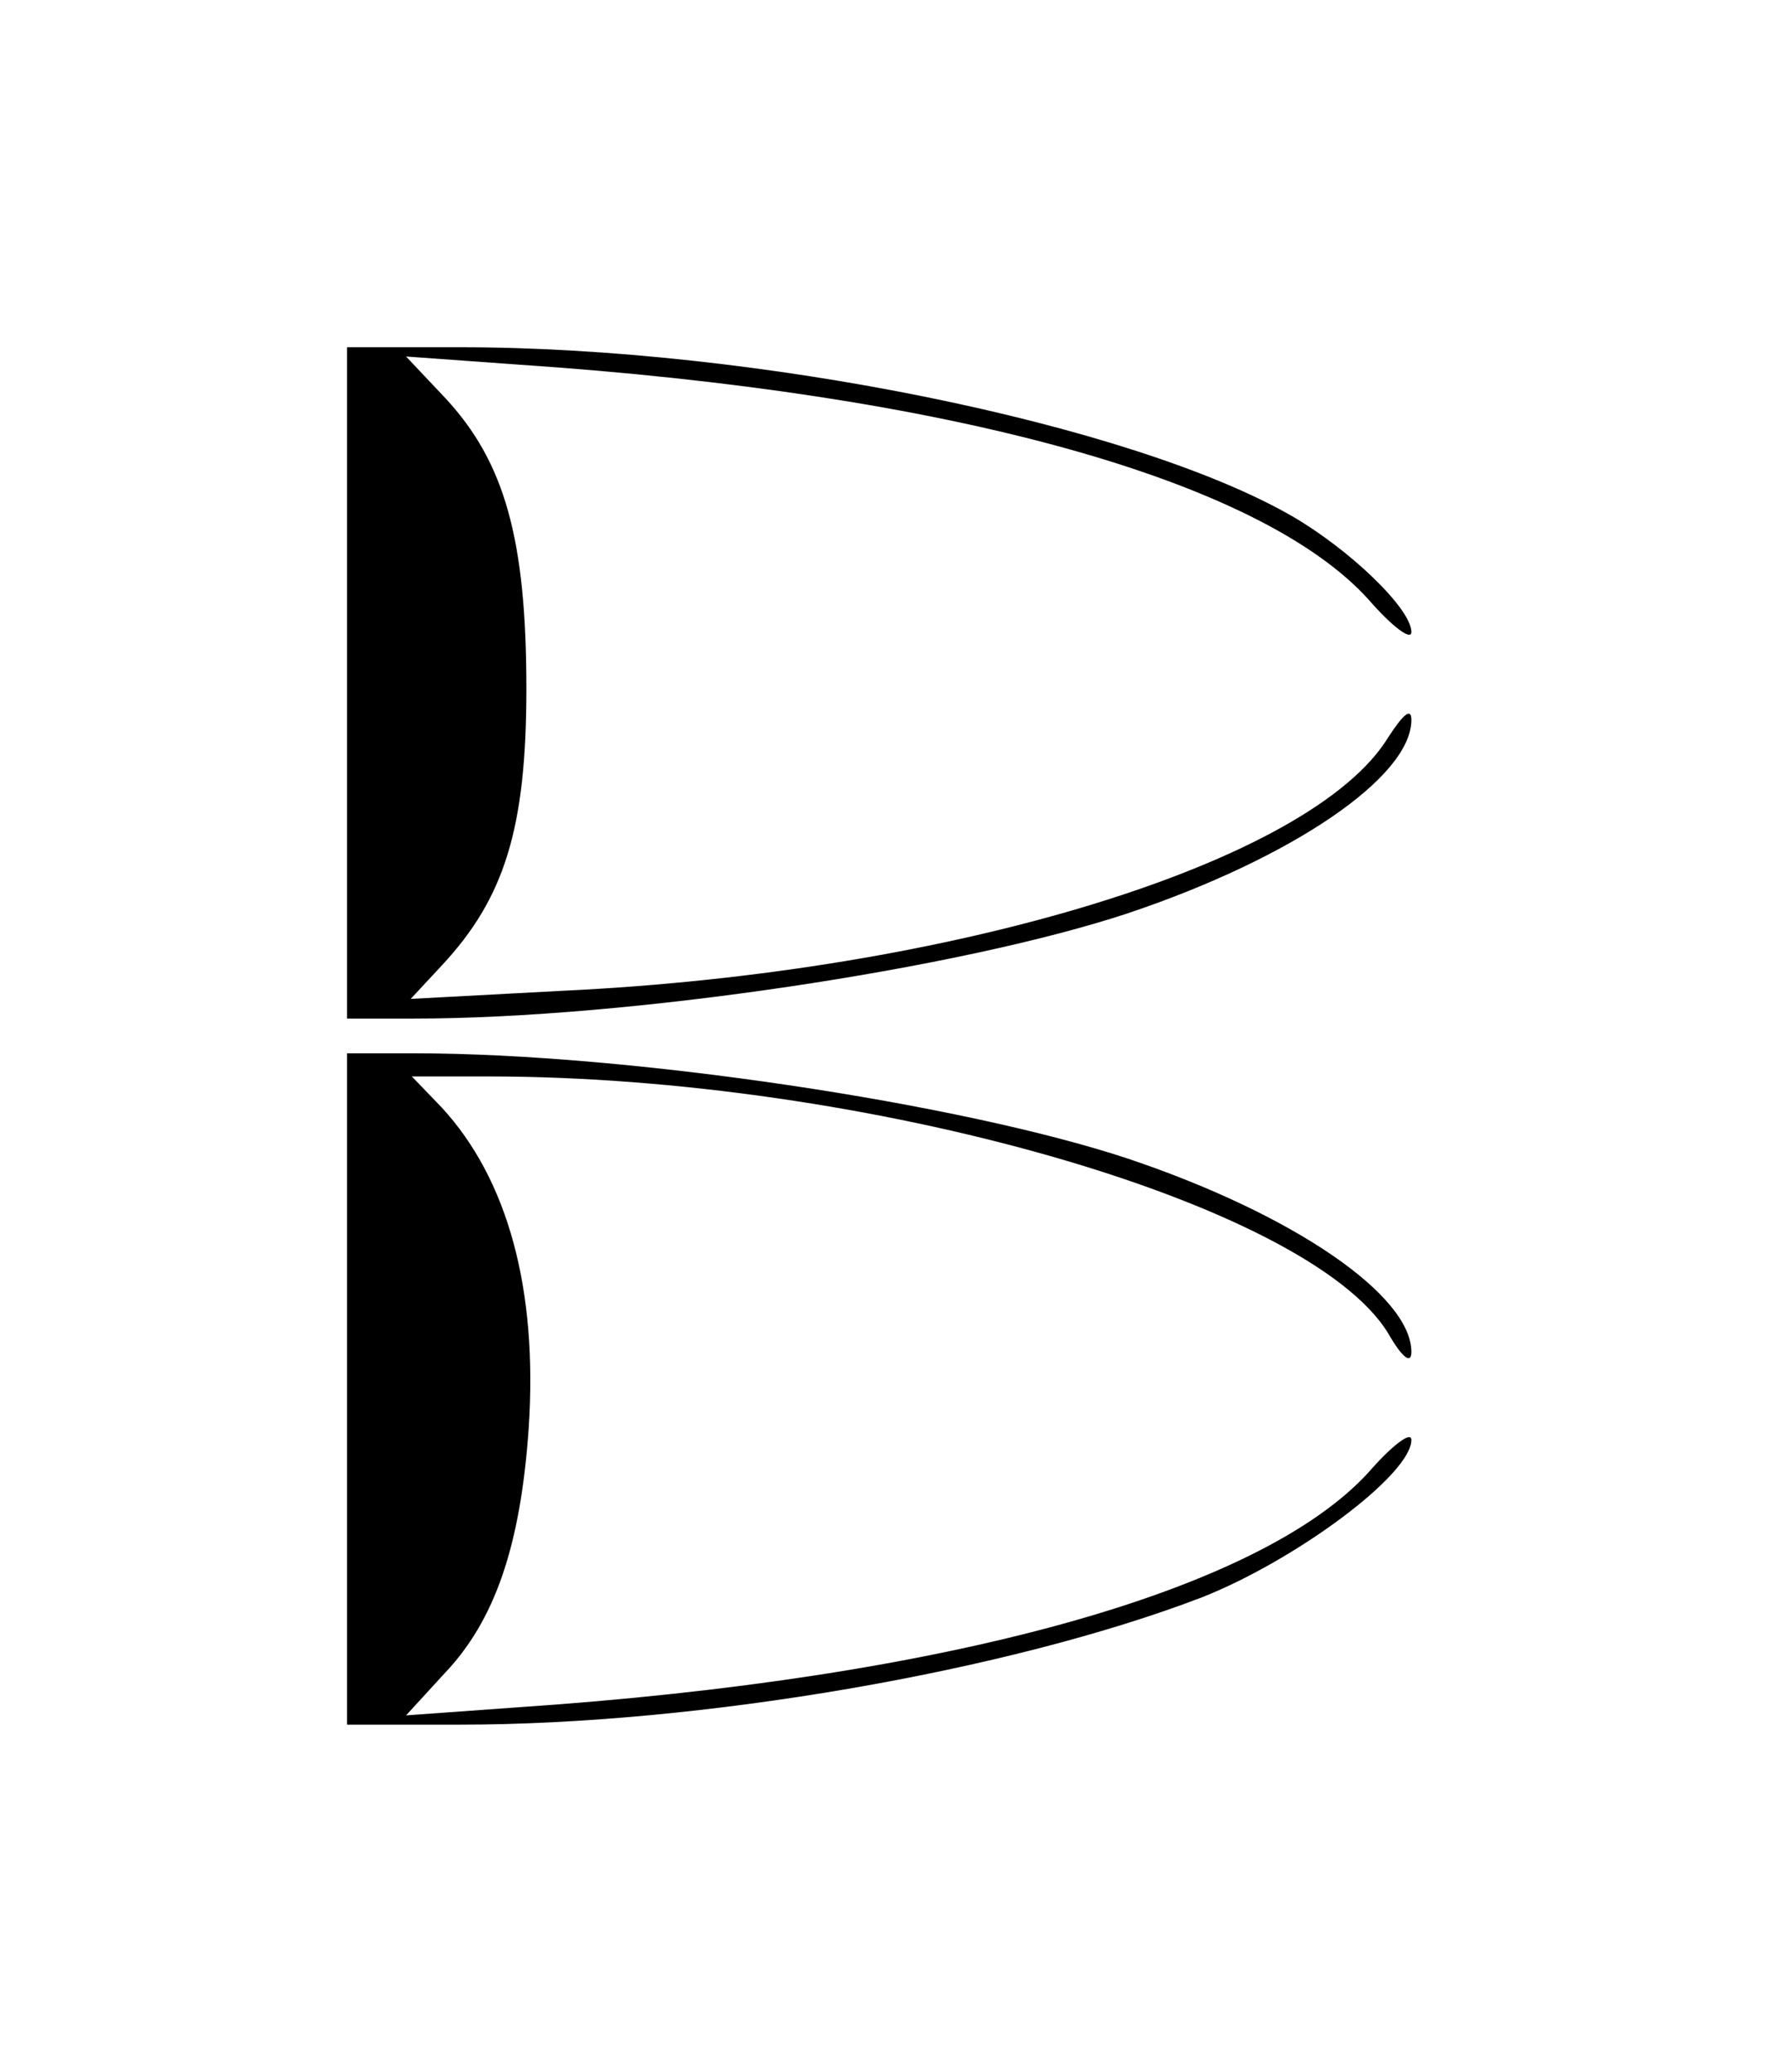 <?xml version="1.0" standalone="no"?>
<!DOCTYPE svg PUBLIC "-//W3C//DTD SVG 20010904//EN"
 "http://www.w3.org/TR/2001/REC-SVG-20010904/DTD/svg10.dtd">
<svg version="1.0" xmlns="http://www.w3.org/2000/svg"
 width="153pt" height="179pt" viewBox="0 0 153 179"
 preserveAspectRatio="xMidYMid meet">
<g transform="translate(0,179) scale(0.1,-0.1)"
fill="#000000" stroke="none">
<path d="M300 1200 l0 -290 58 0 c185 0 472 43 617 91 143 48 245 118 245 167
0 11 -7 5 -20 -15 -66 -108 -375 -203 -714 -219 l-131 -7 27 29 c54 58 73 118
73 239 0 130 -19 196 -70 251 l-34 36 97 -7 c372 -25 641 -99 735 -203 20 -23
37 -36 37 -28 0 20 -53 71 -103 100 -139 80 -465 146 -719 146 l-98 0 0 -290z"/>
<path d="M300 590 l0 -290 98 0 c207 0 474 46 641 110 81 32 181 106 181 136
0 8 -17 -5 -37 -28 -94 -103 -364 -178 -735 -203 l-97 -7 33 36 c44 46 66 111
73 212 8 120 -18 215 -75 277 l-26 27 66 0 c326 0 709 -109 778 -222 12 -21
20 -27 20 -16 0 49 -102 119 -245 167 -145 48 -432 91 -617 91 l-58 0 0 -290z"/>
</g>
</svg>
